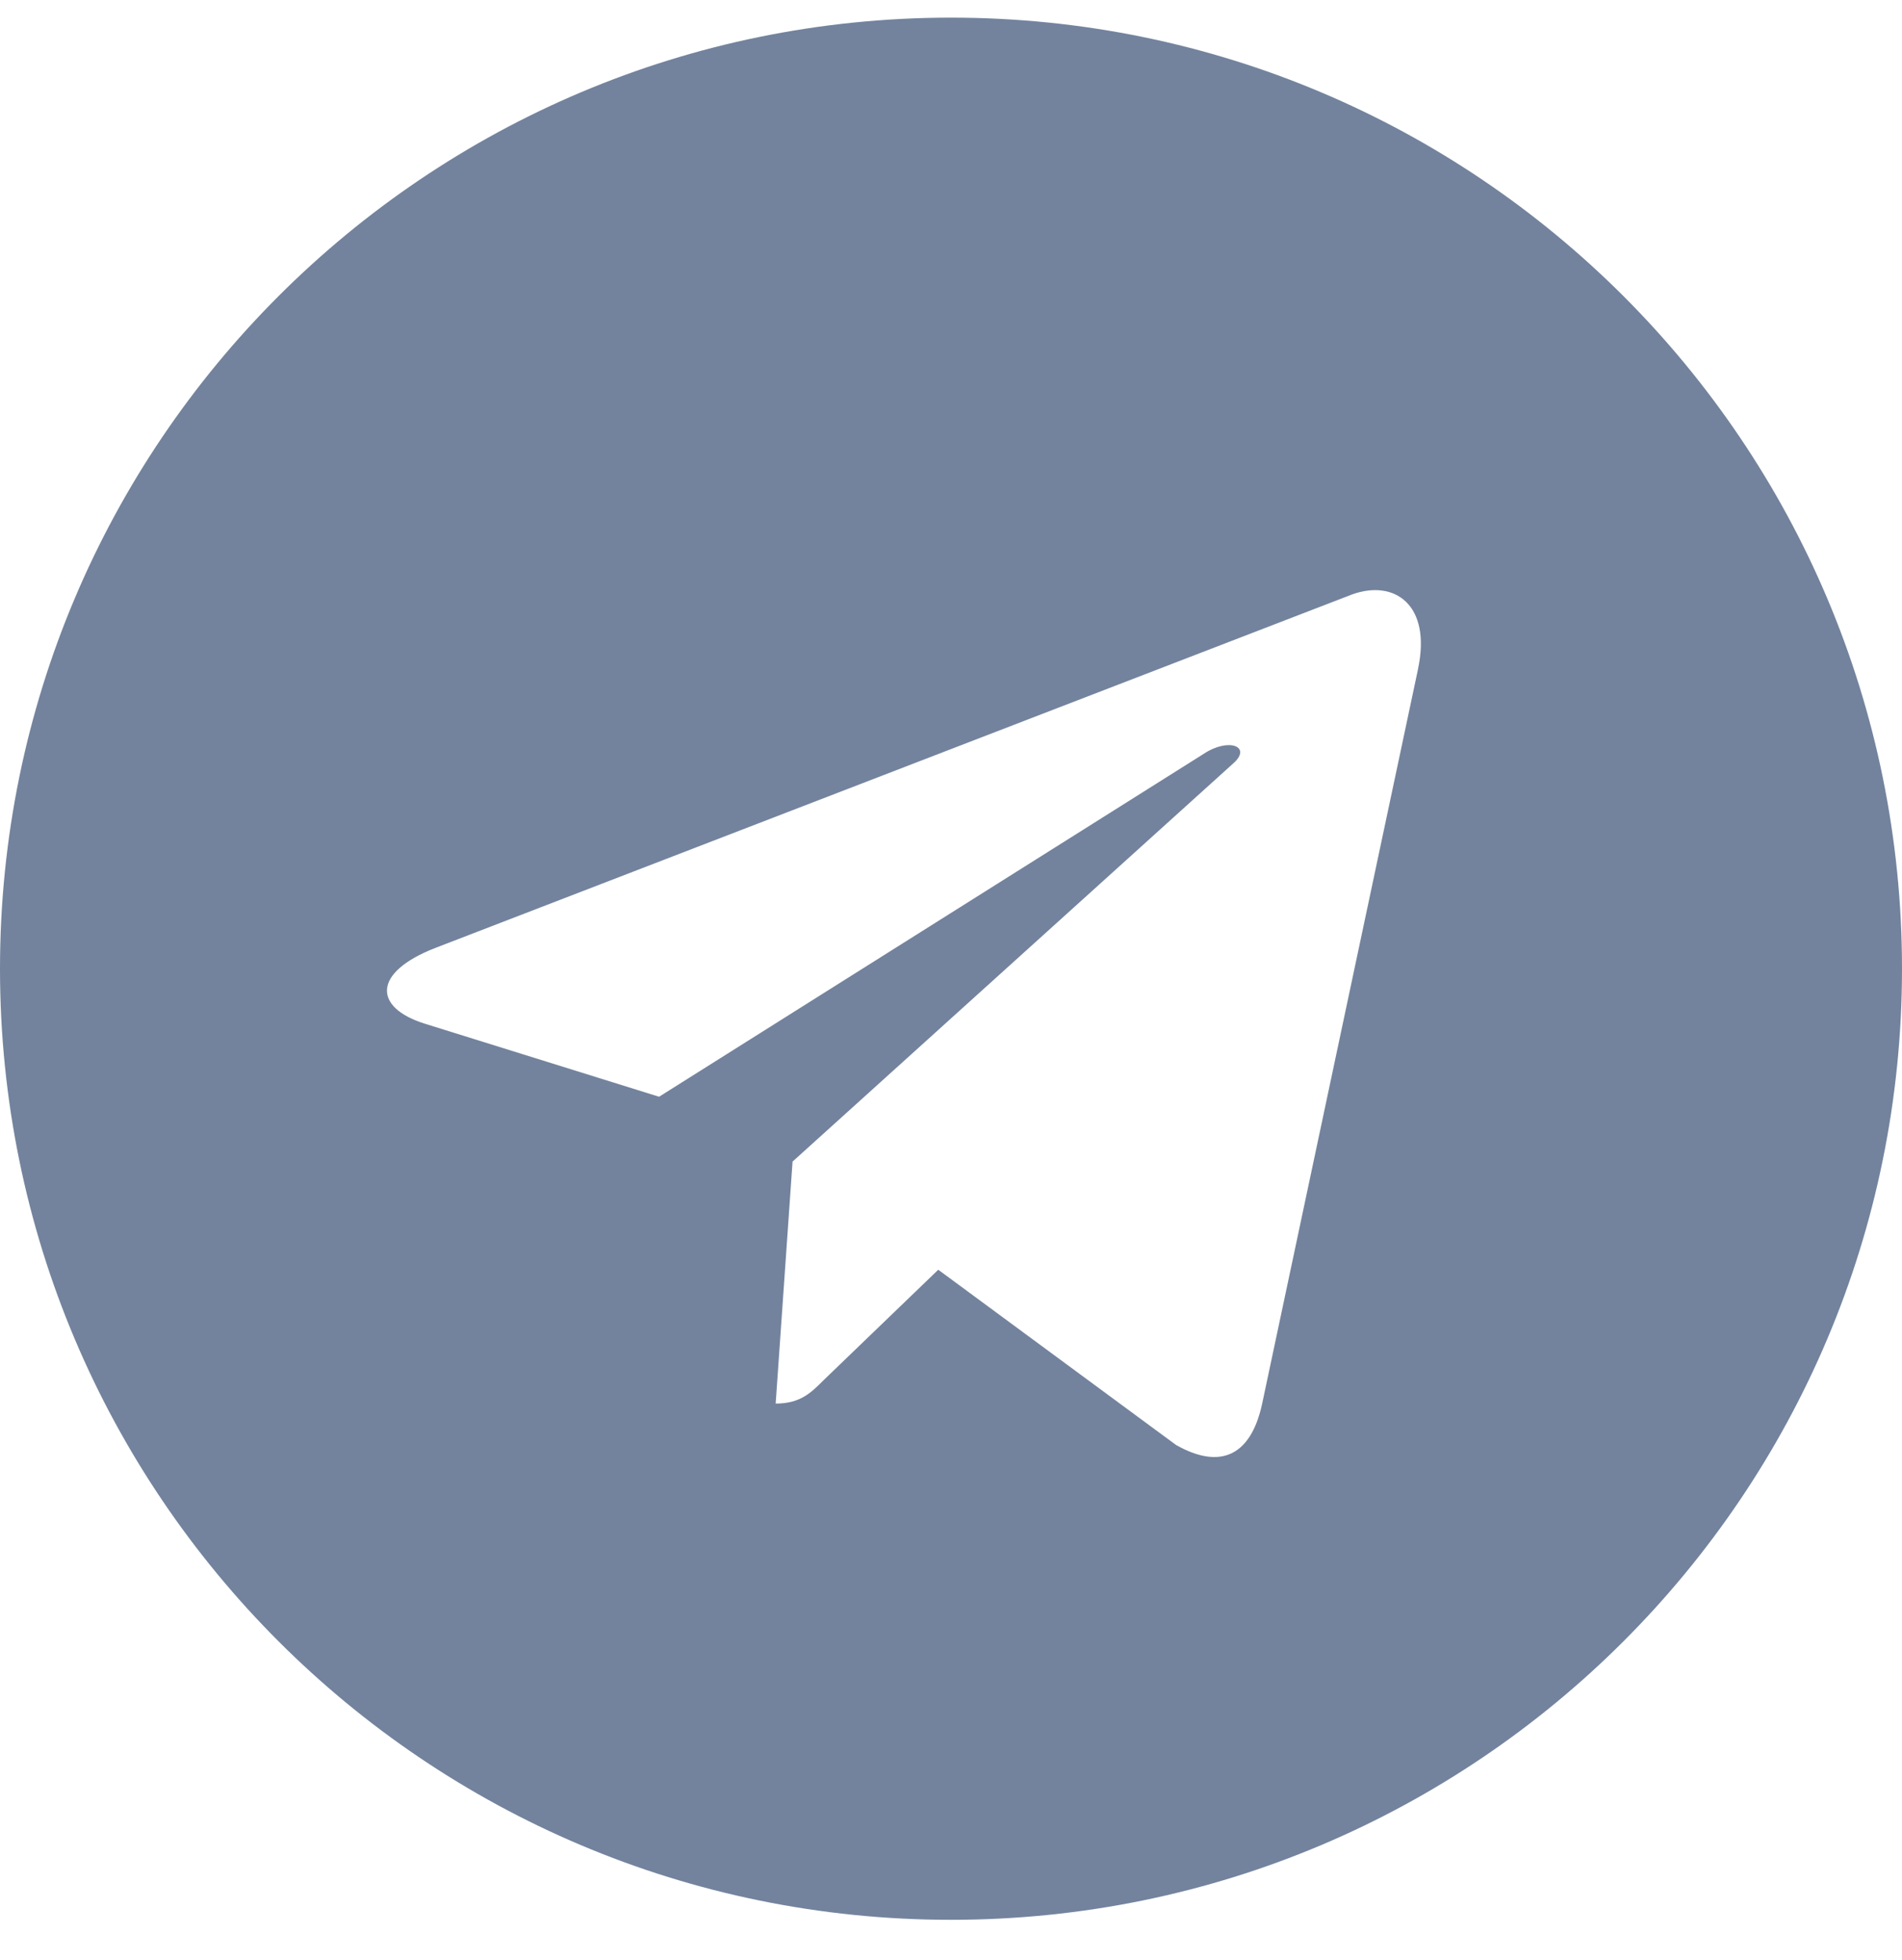 <svg width="33" height="34" viewBox="0 0 33 34" fill="none" xmlns="http://www.w3.org/2000/svg">
<path fill-rule="evenodd" clip-rule="evenodd" d="M33 16.806C33 25.921 25.615 33.306 16.5 33.306C7.385 33.306 0 25.921 0 16.806C0 7.691 7.385 0.306 16.5 0.306C25.615 0.306 33 7.691 33 16.806ZM23.458 10.313L7.549 16.447C6.459 16.873 6.478 17.476 7.362 17.757L11.435 19.027L20.883 13.079C21.321 12.788 21.728 12.953 21.396 13.245L13.751 20.152L13.458 24.35C13.884 24.35 14.07 24.164 14.29 23.944L16.279 22.028L20.404 25.068C21.156 25.494 21.694 25.274 21.895 24.369L24.603 11.608L24.602 11.609C24.841 10.493 24.196 10.046 23.458 10.313Z" fill="#73839D"/>
</svg>

